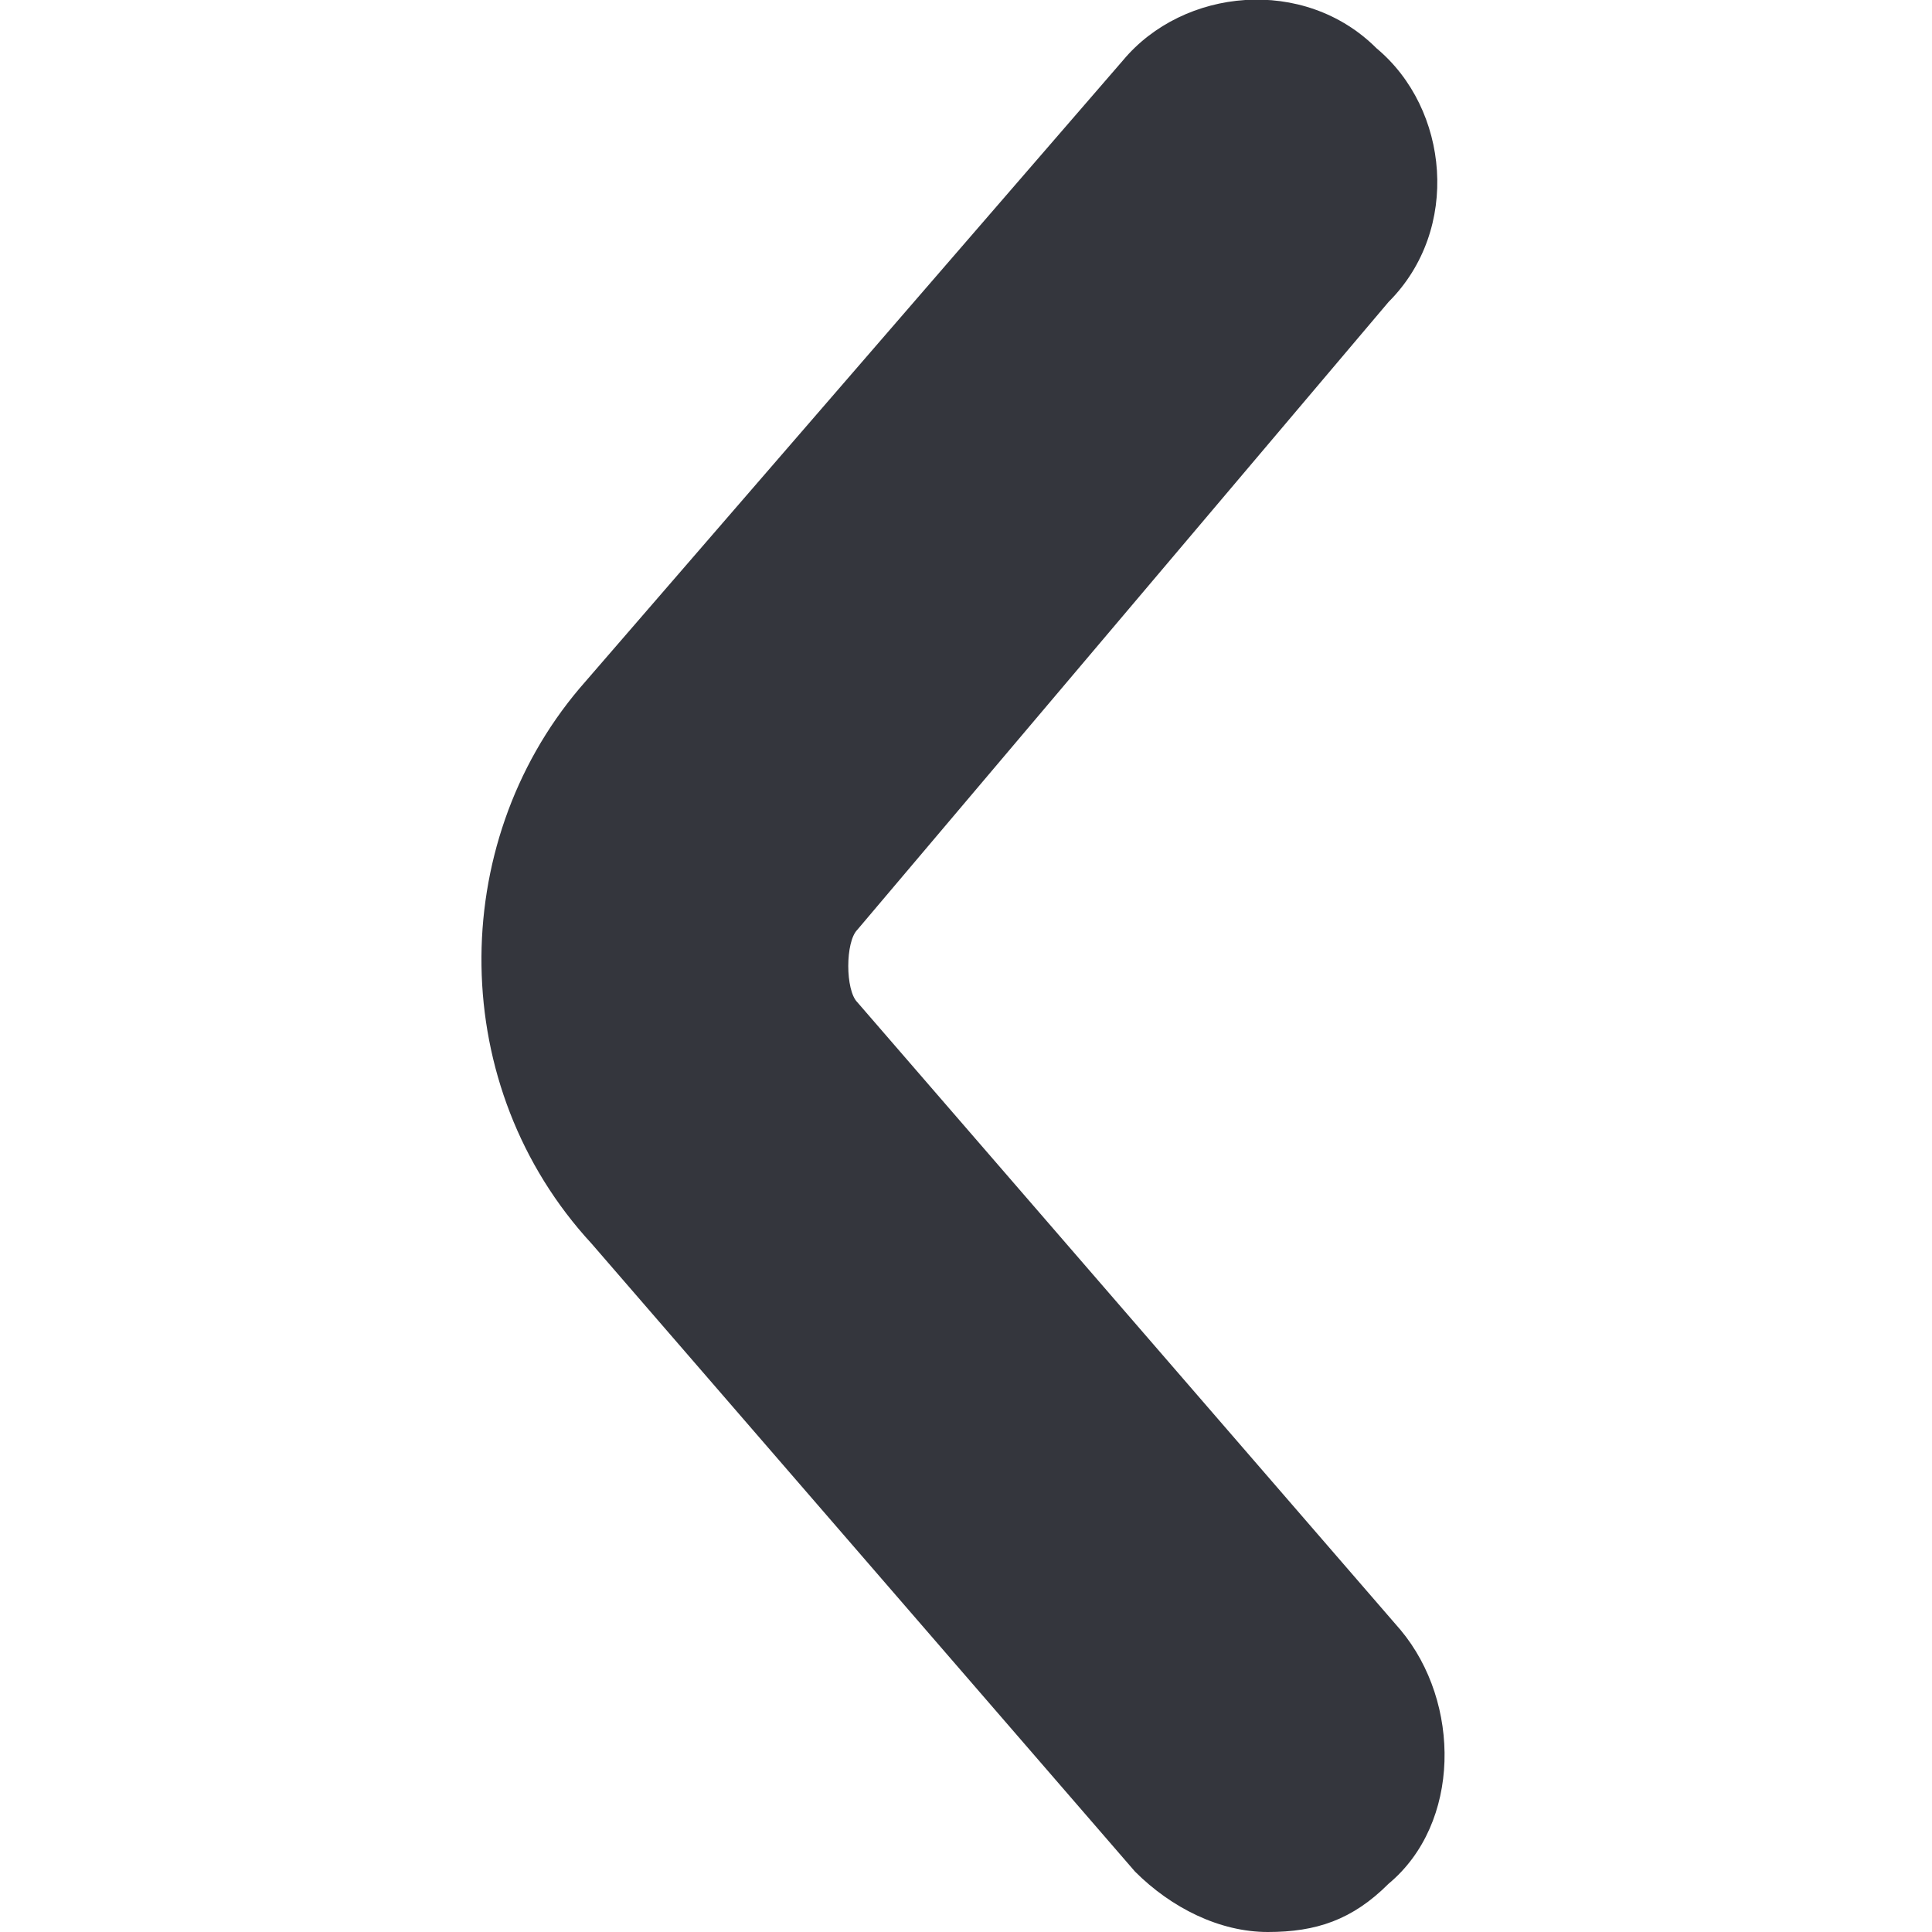 <svg xmlns="http://www.w3.org/2000/svg" viewBox="0 0 16 16"><path fill="#34363D" d="M10.5 16c-.4 0-.8-.2-1.1-.5l-4.5-5.2C3.7 9 3.7 7 4.8 5.7L9.3.5c.5-.6 1.5-.7 2.1-.1.6.5.7 1.5.1 2.1L7.1 7.7c-.1.1-.1.5 0 .6l4.5 5.2c.5.6.5 1.6-.1 2.1-.3.3-.6.4-1 .4z"/></svg>